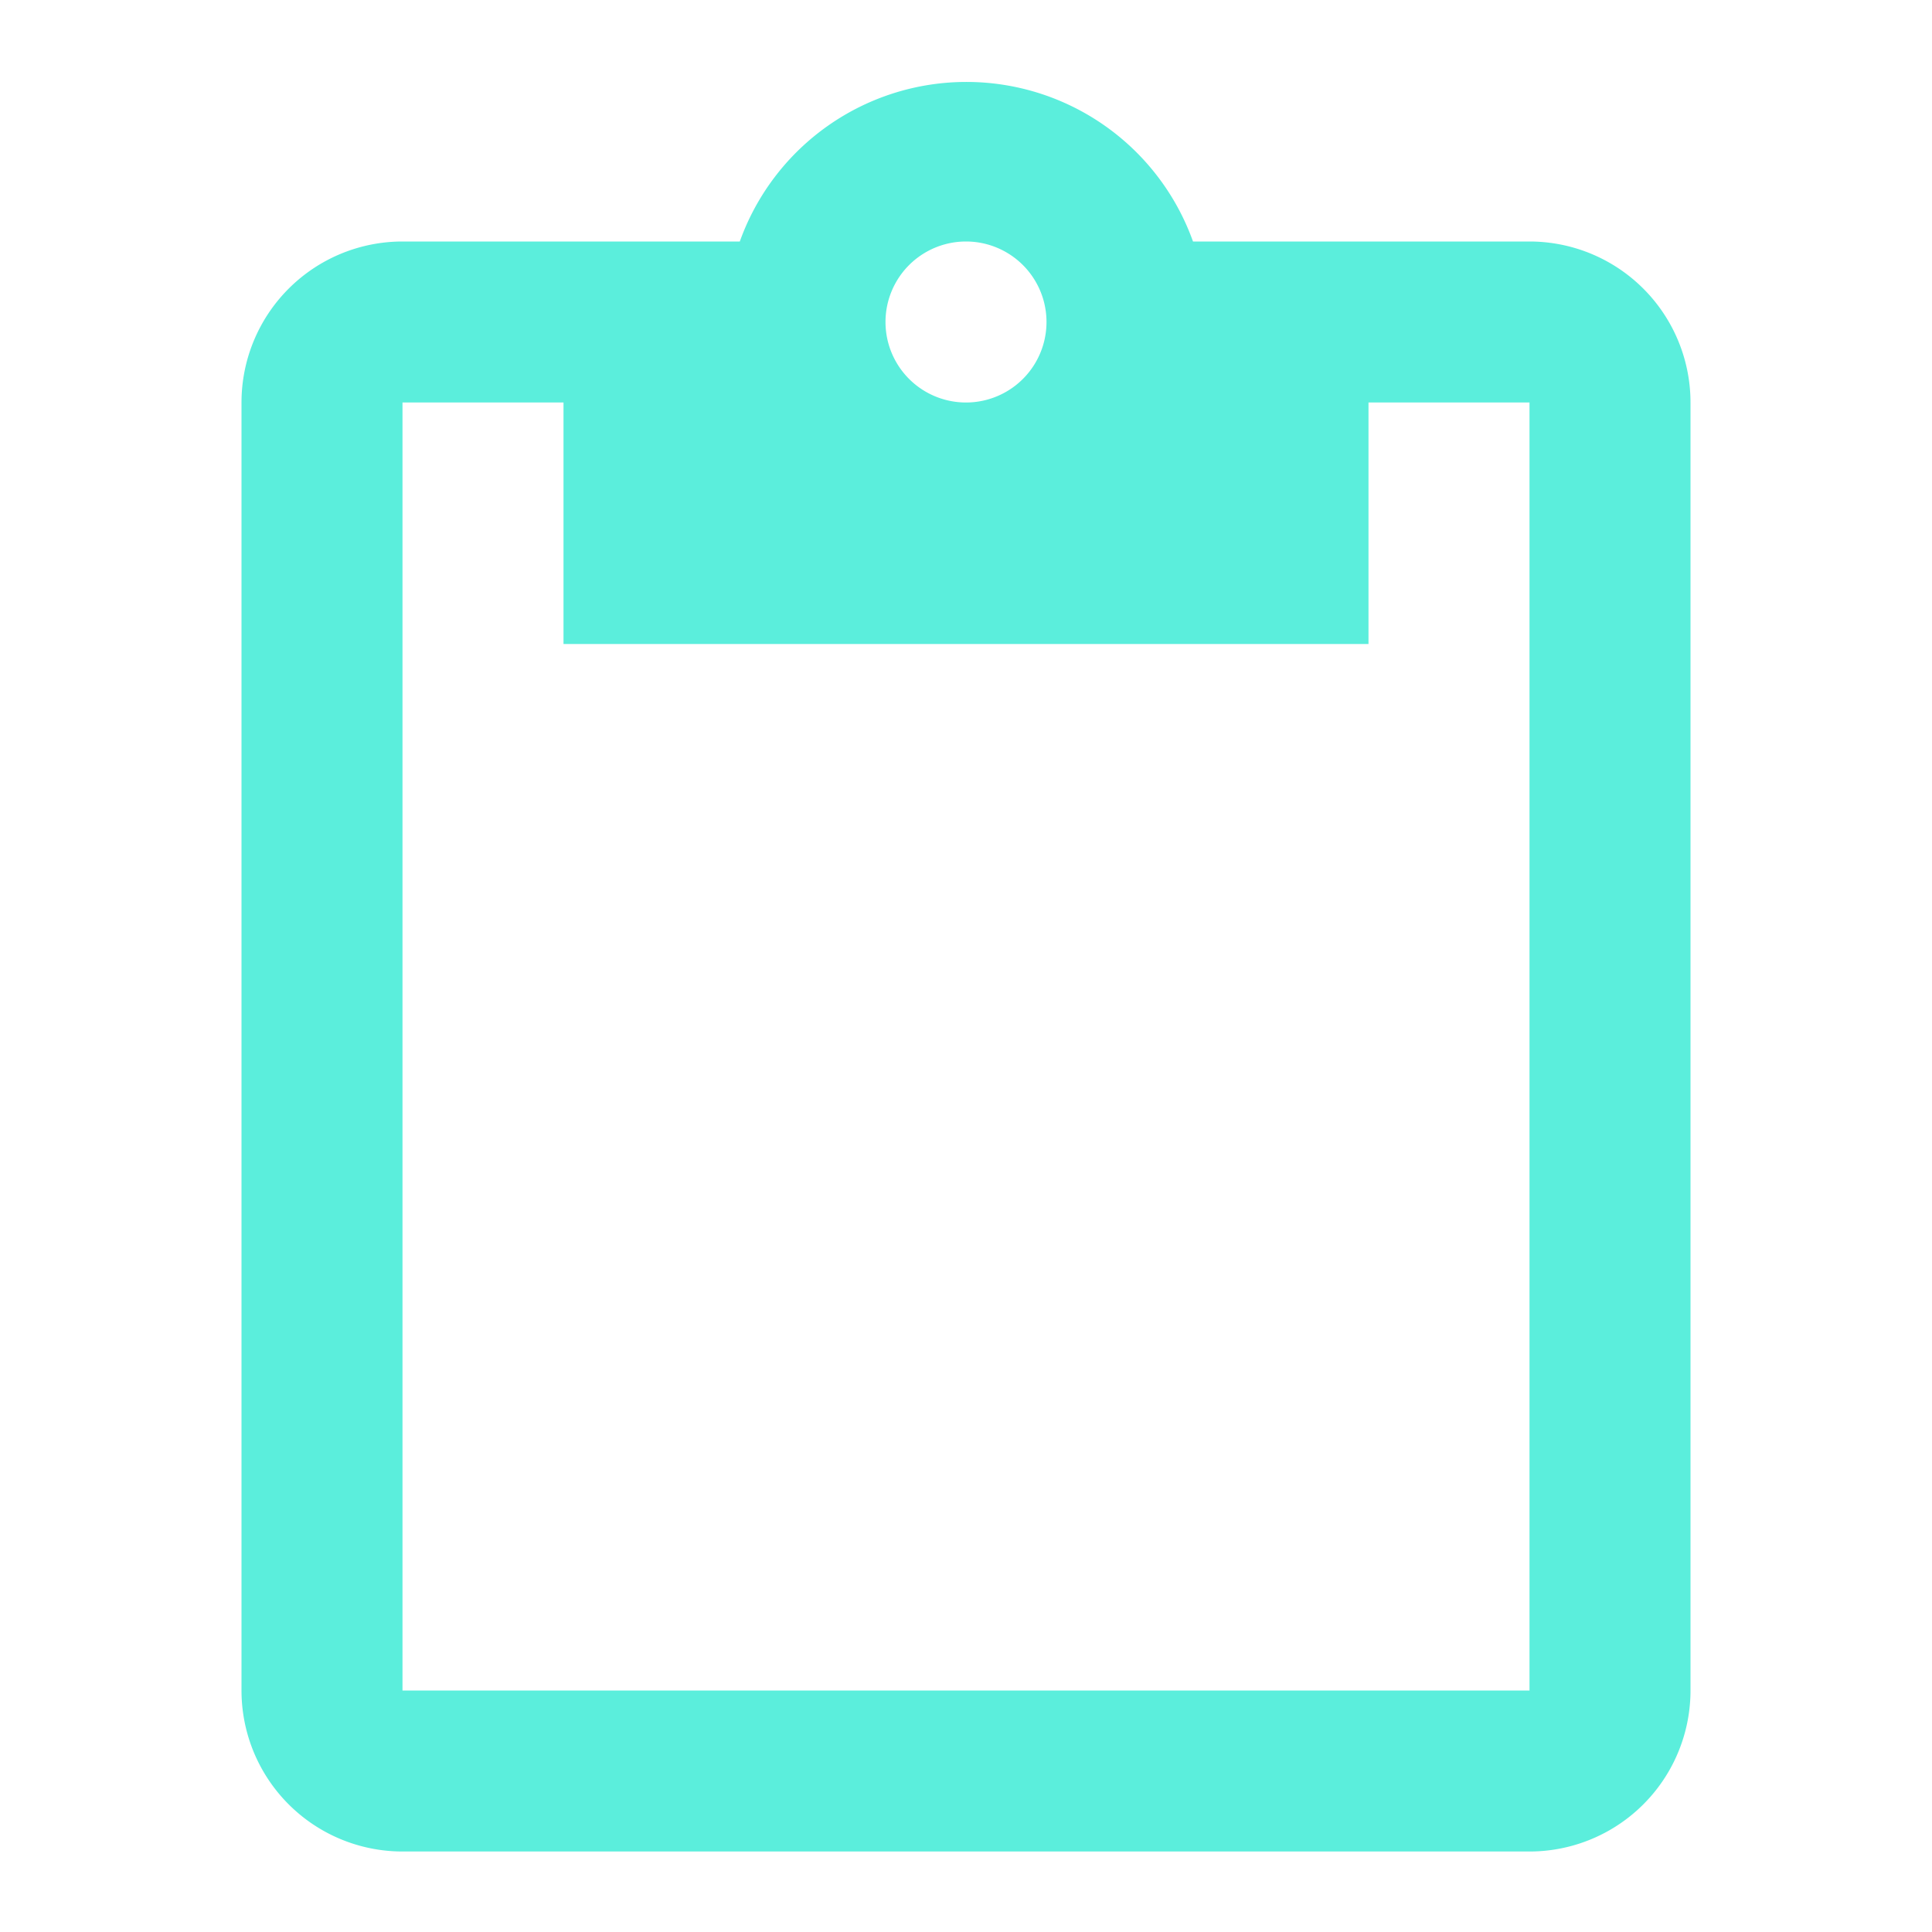 <svg xmlns="http://www.w3.org/2000/svg" viewBox="0 0 24 24"><path fill="#5beedc" d="M19 3h-4.18a2.99 2.99 0 0 0-5.63 0H5a2 2 0 0 0-2 2v16a2 2 0 0 0 2 2h14a2 2 0 0 0 2-2V5a2 2 0 0 0-2-2zm-7 0a1 1 0 1 1 0 2 1 1 0 0 1 0-2zm7 18H5V5h2v3h10V5h2z"/></svg>
